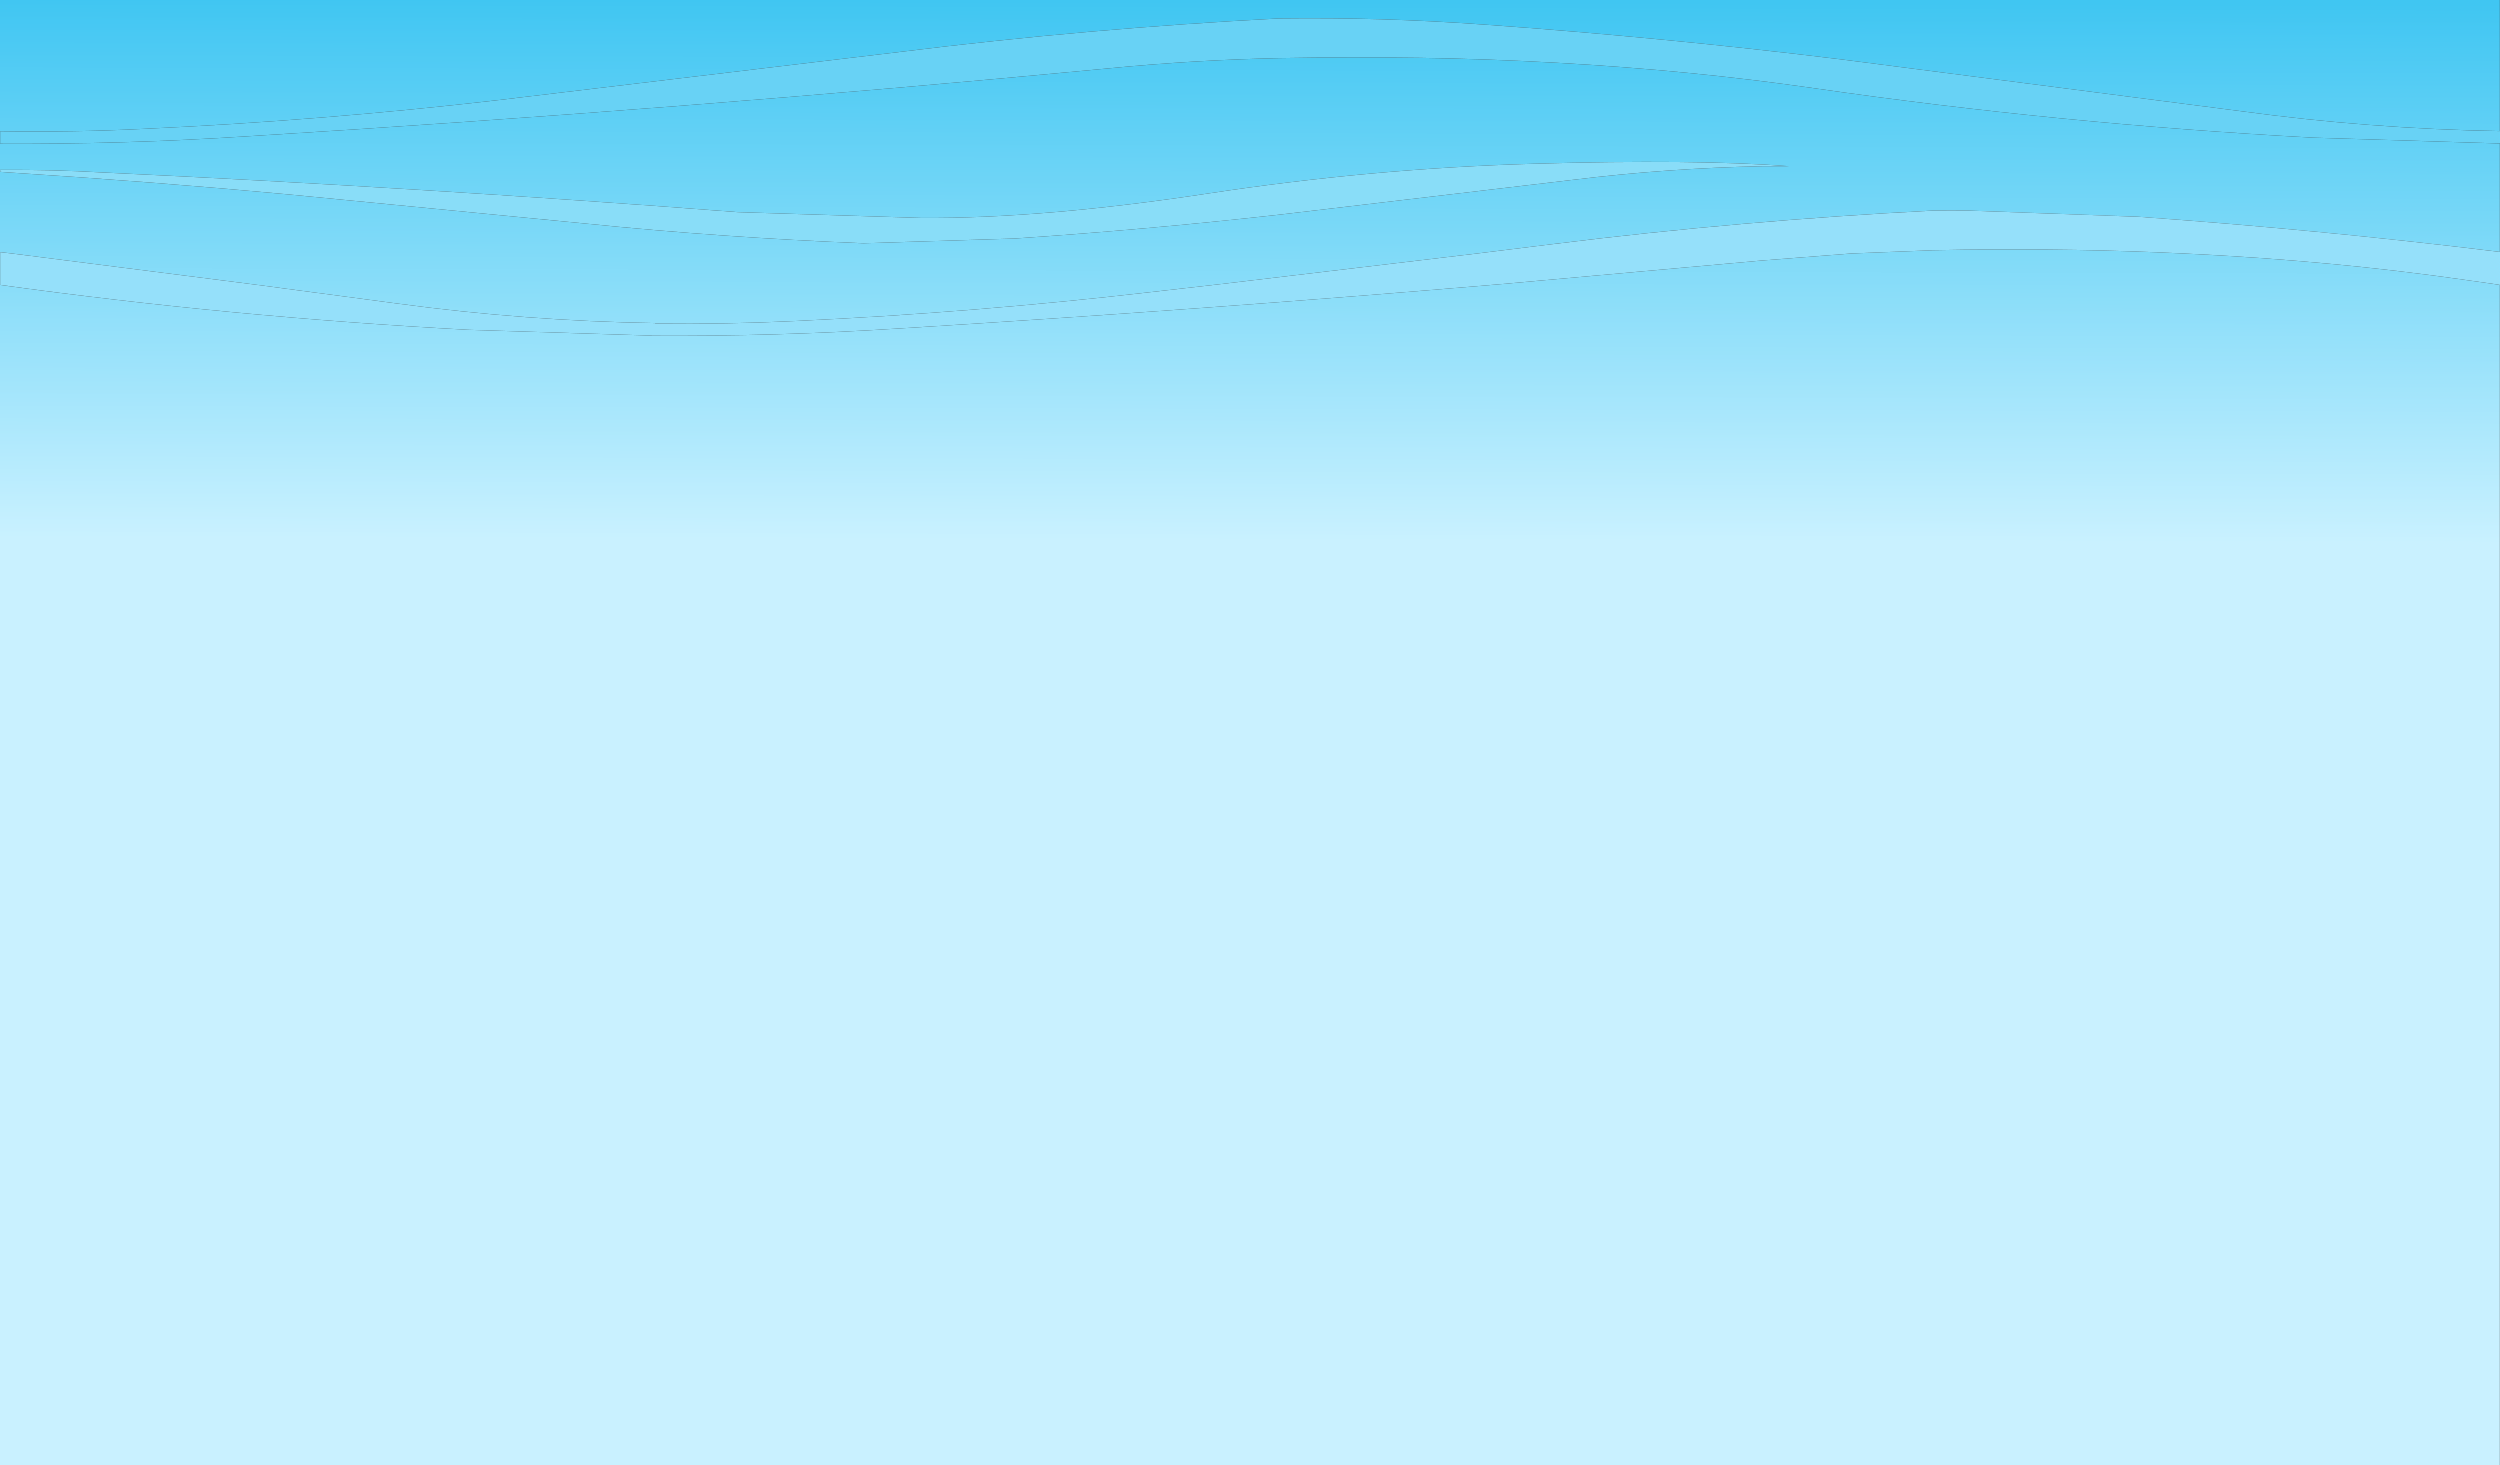 <?xml version="1.0" encoding="UTF-8" standalone="no"?>
<svg xmlns:ffdec="https://www.free-decompiler.com/flash" xmlns:xlink="http://www.w3.org/1999/xlink" ffdec:objectType="shape" height="480.0px" width="819.05px" xmlns="http://www.w3.org/2000/svg">
  <rect width="100%" height="100%" fill="#333333" stroke="none"/>
  <g transform="matrix(1.0, 0.0, 0.0, 1.0, 0.0, 0.0)">
    <path d="M819.0 93.35 L819.0 480.0 0.0 480.0 0.0 0.0 819.0 0.0 819.0 42.95 Q776.6 42.2 734.75 36.5 L603.55 19.5 Q545.2 12.3 486.15 8.05 452.65 5.6 418.95 6.05 356.7 9.3 294.95 17.0 L163.2 32.8 Q105.6 39.5 47.45 42.2 23.7 43.4 0.05 43.0 L0.05 47.1 Q40.6 47.3 81.15 44.65 222.4 35.9 363.2 22.4 390.95 19.65 418.95 19.05 513.1 17.15 593.95 28.85 674.75 40.6 757.85 45.1 L819.0 47.0 819.0 82.55 817.95 82.4 Q759.5 75.25 700.35 71.0 L643.6 68.95 Q638.3 68.9 633.05 69.0 570.7 72.25 508.9 79.95 L483.95 83.05 399.7 93.1 377.0 95.7 Q319.25 102.4 261.05 105.15 237.8 106.3 214.7 106.0 L214.7 105.85 Q172.2 105.15 130.2 99.45 L82.5 93.1 3.9 83.05 0.05 82.6 0.05 93.35 Q75.7 103.85 153.4 108.05 L213.6 109.95 213.6 110.0 Q254.2 110.25 294.8 107.6 393.3 101.5 491.6 93.1 L577.2 85.35 606.5 83.05 633.05 82.0 643.6 81.8 Q680.55 81.35 715.45 83.05 763.85 85.35 808.35 91.8 L817.45 93.1 819.0 93.35 M577.6 54.45 L586.2 54.45 Q555.0 52.1 502.45 53.65 449.9 55.15 395.75 63.4 341.6 71.65 301.9 71.4 L241.65 69.5 Q137.7 61.45 33.55 56.5 17.3 55.55 0.05 55.65 L0.05 56.3 1.4 56.4 Q51.6 59.65 94.05 63.65 L191.35 73.2 Q236.85 77.85 282.85 79.7 L332.4 78.15 Q375.85 75.2 418.95 70.35 L515.45 58.9 Q546.25 55.1 577.6 54.45" fill="url(#gradient0)" fill-rule="evenodd" stroke="none"/>
    <path d="M577.6 54.45 Q546.25 55.1 515.45 58.9 L418.95 70.35 Q375.85 75.2 332.4 78.15 L282.85 79.7 Q236.85 77.85 191.35 73.2 L94.05 63.65 Q51.6 59.65 1.4 56.4 L0.05 56.3 0.05 55.65 Q17.3 55.55 33.55 56.5 137.7 61.45 241.65 69.5 L301.9 71.4 Q341.6 71.65 395.75 63.4 449.9 55.15 502.45 53.65 555.0 52.1 586.2 54.45 L577.6 54.45" fill="#89ddf8" fill-rule="evenodd" stroke="none"/>
    <path d="M819.0 82.55 L819.05 82.55 819.05 93.35 819.0 93.35 817.45 93.1 808.35 91.8 Q763.85 85.35 715.45 83.05 680.55 81.35 643.6 81.8 L633.05 82.0 606.5 83.05 577.2 85.35 491.6 93.1 Q393.3 101.5 294.8 107.6 254.2 110.25 213.6 110.0 L213.6 109.95 153.4 108.05 Q75.7 103.85 0.05 93.35 L0.05 82.6 3.9 83.05 82.5 93.1 130.2 99.45 Q172.2 105.15 214.7 105.85 L214.7 106.0 Q237.8 106.3 261.05 105.15 319.25 102.4 377.0 95.7 L399.7 93.1 483.95 83.05 508.9 79.95 Q570.7 72.25 633.05 69.0 638.3 68.9 643.6 68.95 L700.35 71.0 Q759.5 75.25 817.95 82.4 L819.0 82.55" fill="#95e0fa" fill-rule="evenodd" stroke="none"/>
    <path d="M819.0 42.95 L819.05 42.95 819.05 47.0 819.0 47.0 757.85 45.1 Q674.75 40.6 593.95 28.85 513.1 17.15 418.95 19.05 390.95 19.65 363.2 22.4 222.4 35.9 81.15 44.65 40.6 47.3 0.05 47.1 L0.05 43.0 Q23.7 43.4 47.45 42.2 105.6 39.5 163.2 32.8 L294.95 17.0 Q356.7 9.3 418.95 6.05 452.65 5.6 486.15 8.05 545.2 12.3 603.55 19.5 L734.75 36.5 Q776.6 42.2 819.0 42.95" fill="#68d2f5" fill-rule="evenodd" stroke="none"/>
  </g>
  <defs>
    <linearGradient gradientTransform="matrix(-3.0E-4, 0.11, -0.292, -7.0E-4, 418.15, 87.0)" gradientUnits="userSpaceOnUse" id="gradient0" spreadMethod="pad" x1="-819.2" x2="819.2">
      <stop offset="0.02" stop-color="#40c6f2"/>
      <stop offset="1.0" stop-color="#c9f1ff"/>
    </linearGradient>
  </defs>
</svg>
